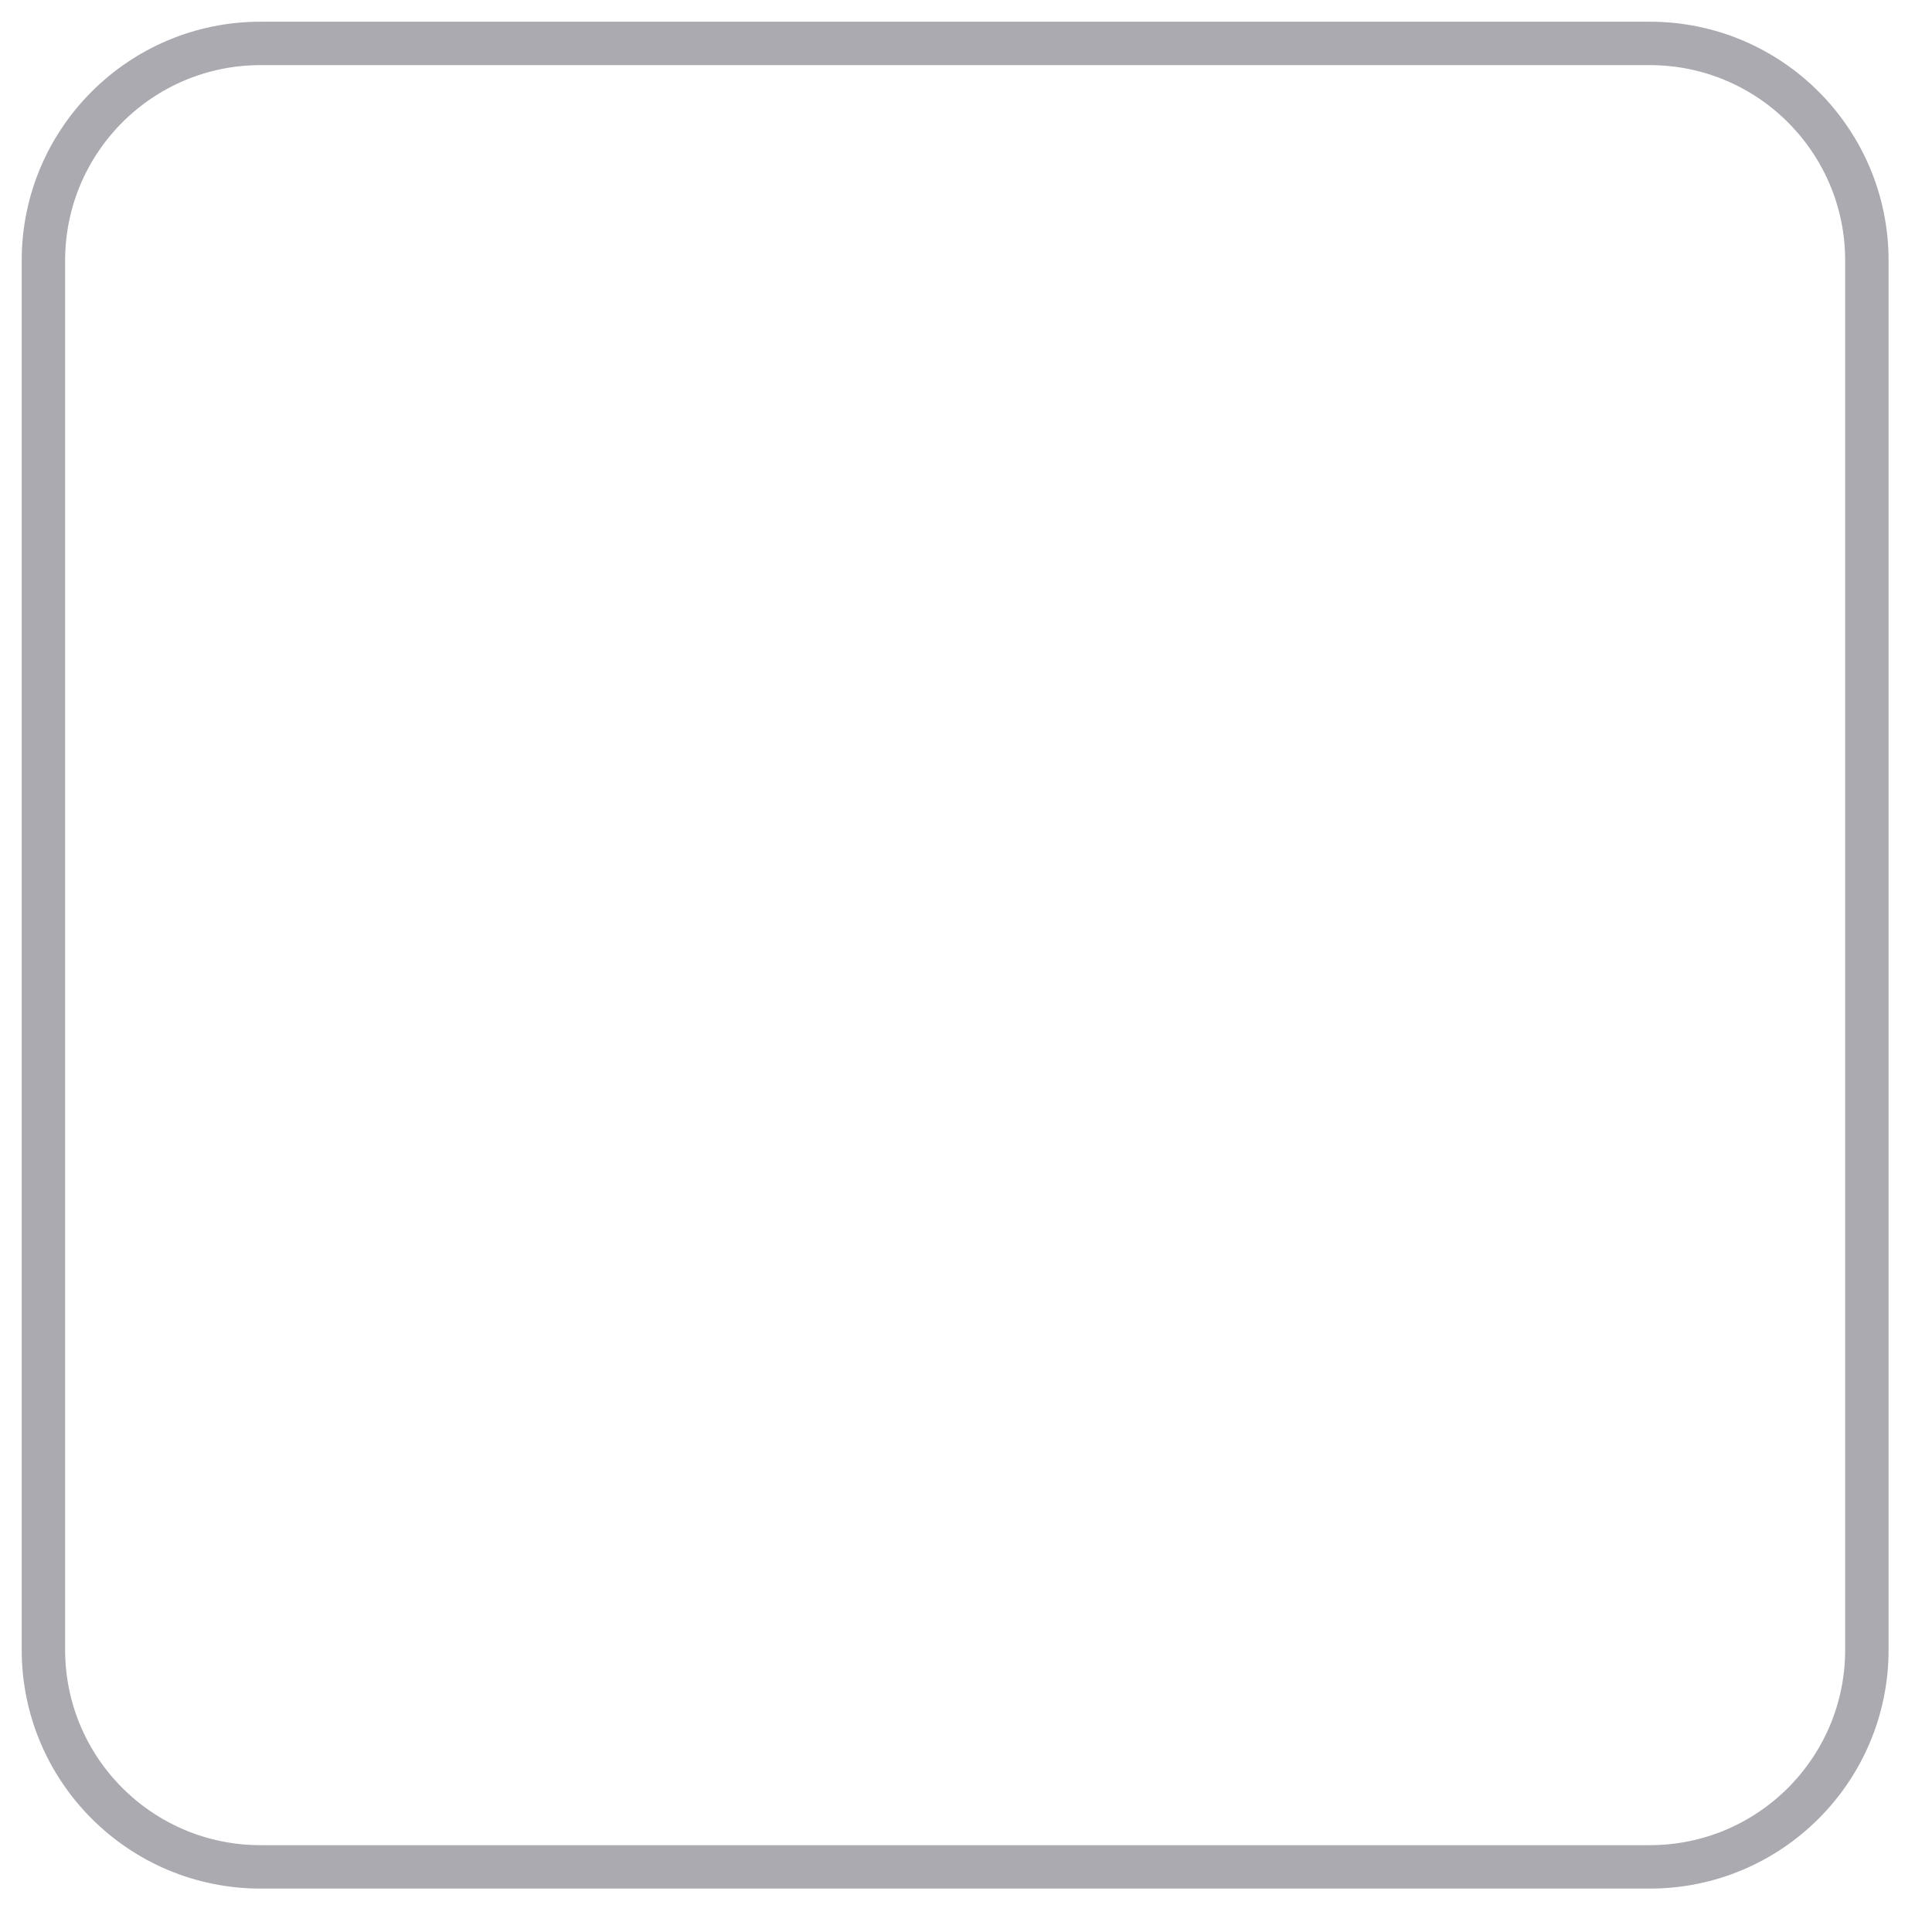<svg 
 xmlns="http://www.w3.org/2000/svg"
 xmlns:xlink="http://www.w3.org/1999/xlink"
 width="44.5px" height="44.5px">
<path fill-rule="evenodd"  fill="none"
 d="M0.000,0.000 L44.000,0.000 L44.000,44.000 L0.000,44.000 L0.000,0.000 Z"/>
<path fill-rule="evenodd"  stroke="rgb(170, 170, 176)" stroke-width="1px" stroke-linecap="butt" stroke-linejoin="miter" fill="none"
 d="M6.000,1.000 L38.000,1.000 C40.761,1.000 43.000,3.239 43.000,6.000 L43.000,38.000 C43.000,40.761 40.761,43.000 38.000,43.000 L6.000,43.000 C3.239,43.000 1.000,40.761 1.000,38.000 L1.000,6.000 C1.000,3.239 3.239,1.000 6.000,1.000 Z"/>
</svg>
